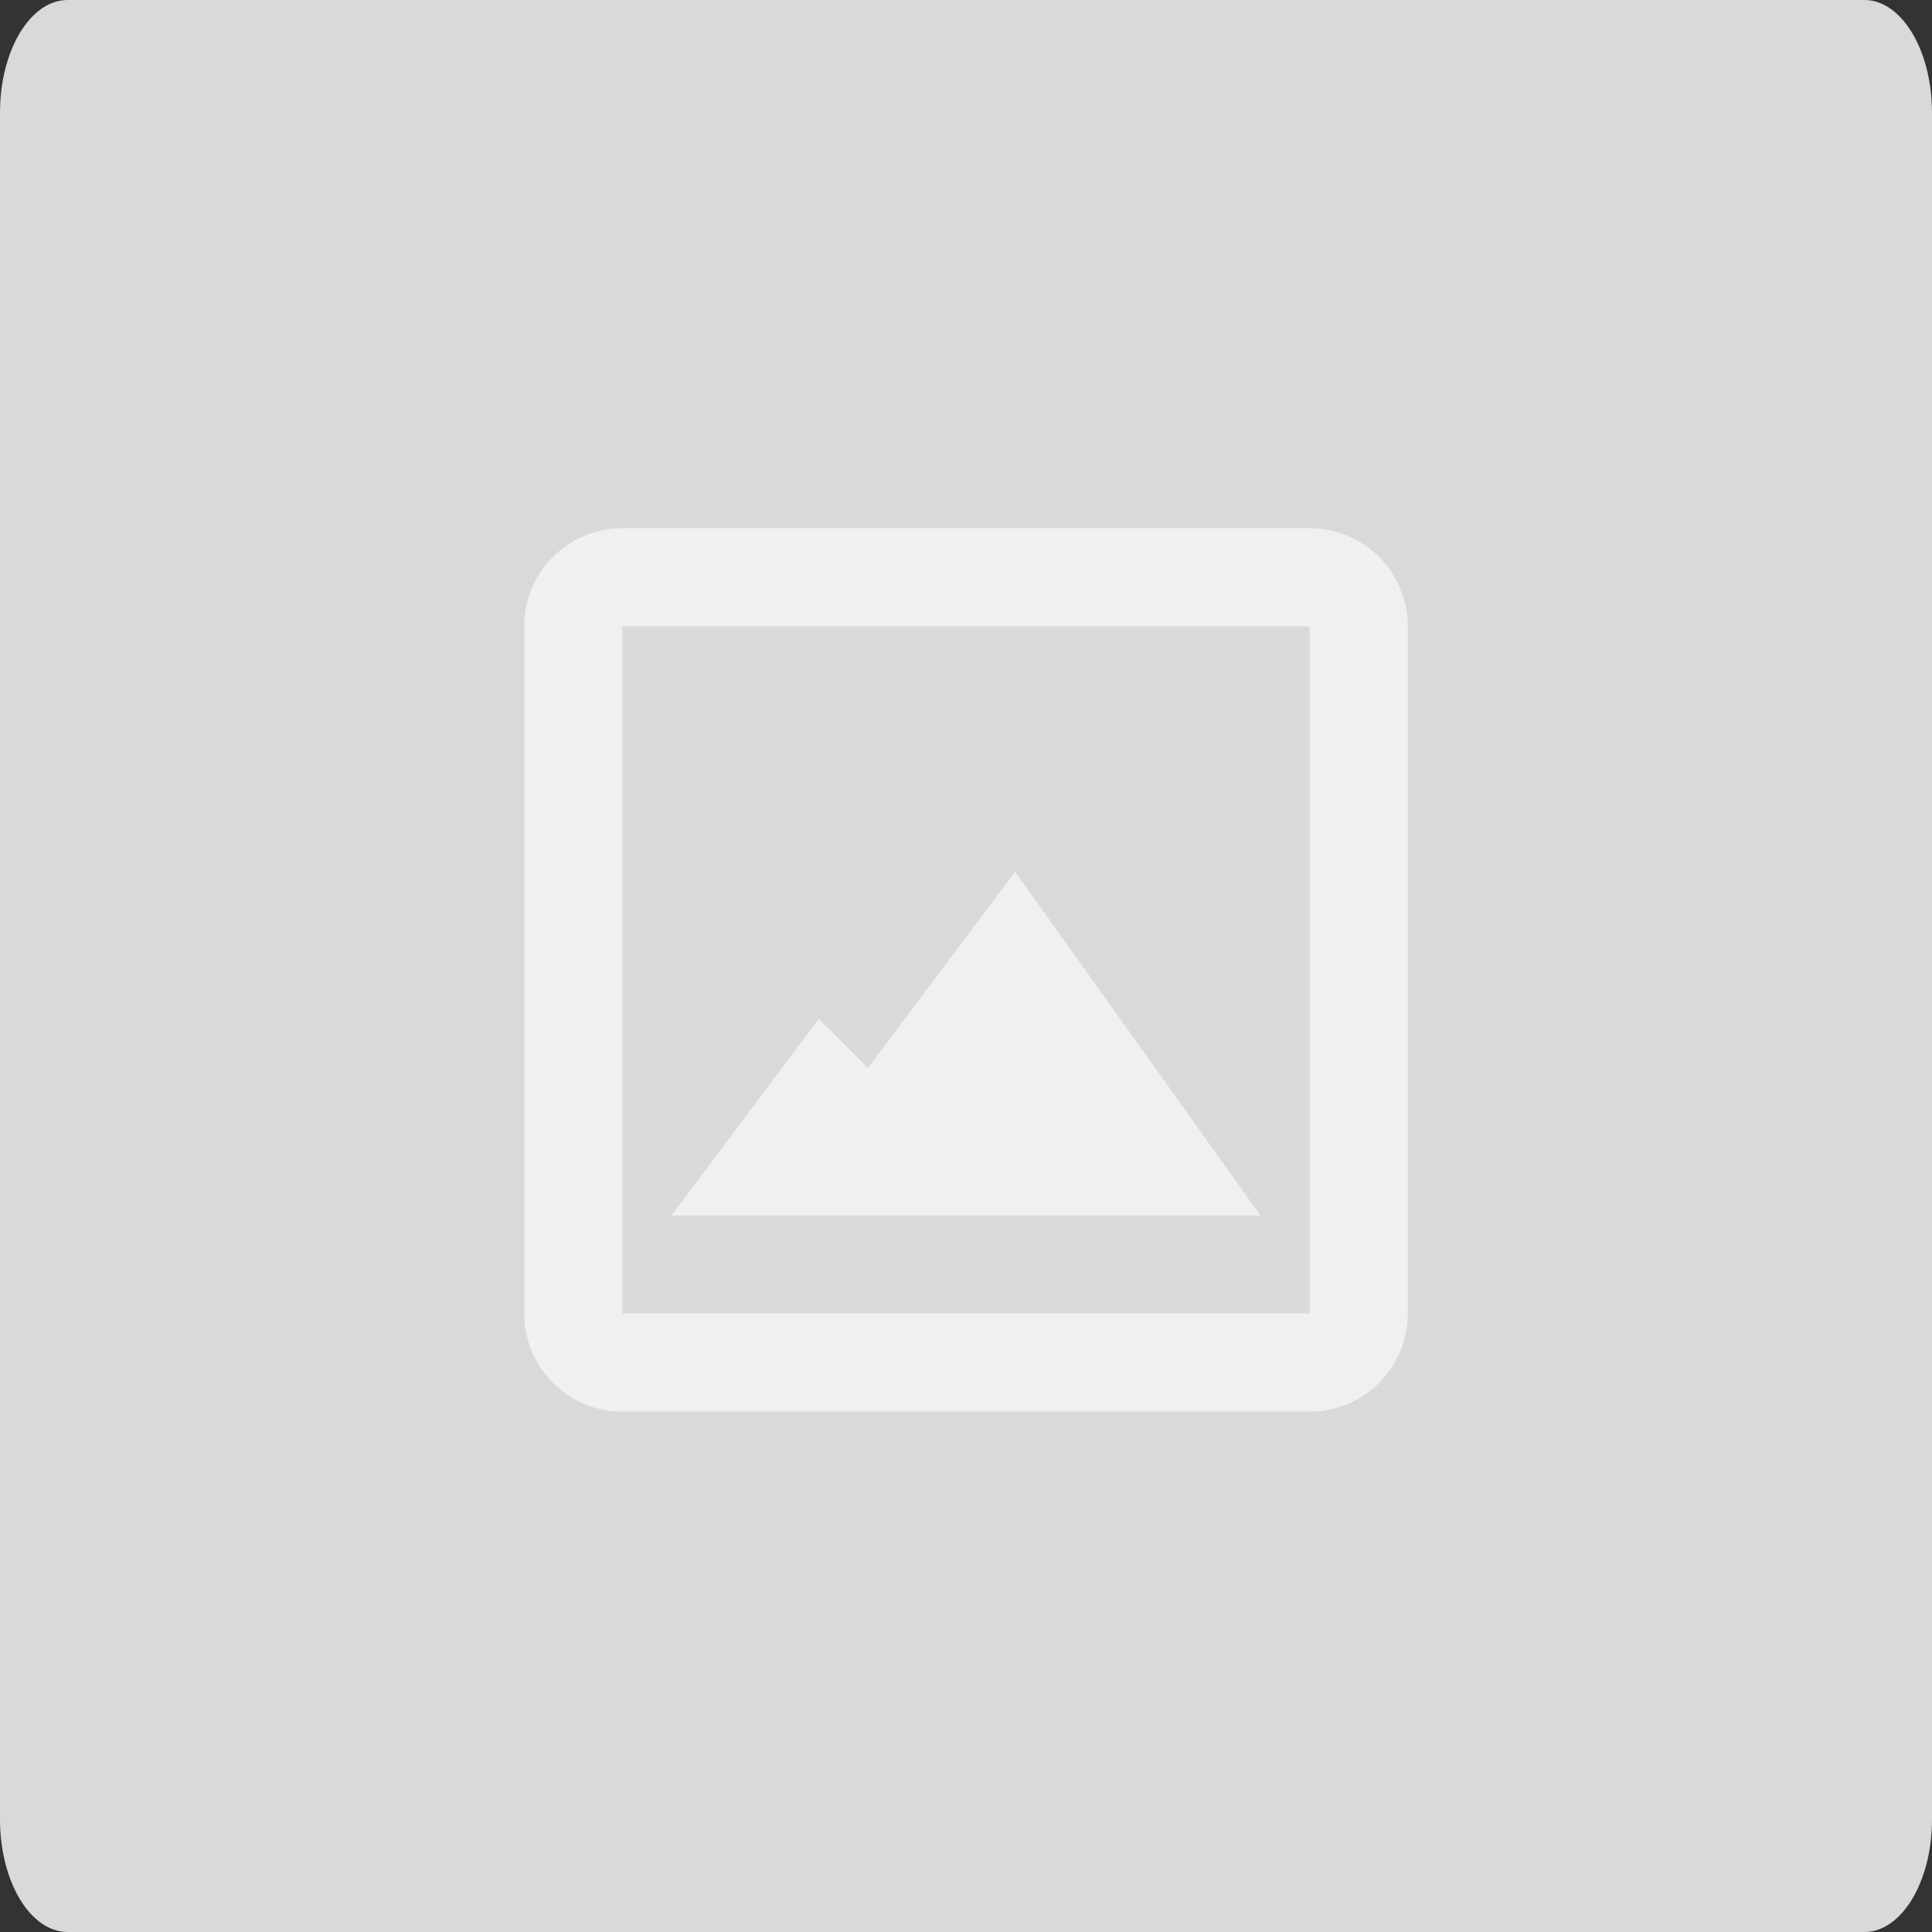 
<svg width="240" height="240px" id="Capa_1" data-name="Capa 1" xmlns="http://www.w3.org/2000/svg" viewBox="0 0 240 240"><rect x="0" y="0" width="240" height="240" fill="#333333" stroke="none"/><defs><style>.cls-1{fill:#d9d9d9;}.cls-2{fill:#f1f0f0;}</style></defs><path class="cls-1" d="M8.4,0H231.6c4.64,0,8.4,6.27,8.4,14V226c0,7.73-3.76,14-8.4,14H8.4C3.76,240,0,233.73,0,226V14C0,6.27,3.76,0,8.4,0Z"/><path class="cls-2" d="M162.69,65.61H77.31A12.19,12.19,0,0,0,65.12,77.8v85.37a12.19,12.19,0,0,0,12.19,12.19h85.38a12.19,12.19,0,0,0,12.19-12.19V77.8A12.19,12.19,0,0,0,162.69,65.61ZM77.31,163.17V77.8h85.38v85.37Z"/><path class="cls-2" d="M107.8,132.68l-6.09-6.13L83.41,151h73.18L126.1,108.29Z"/></svg>